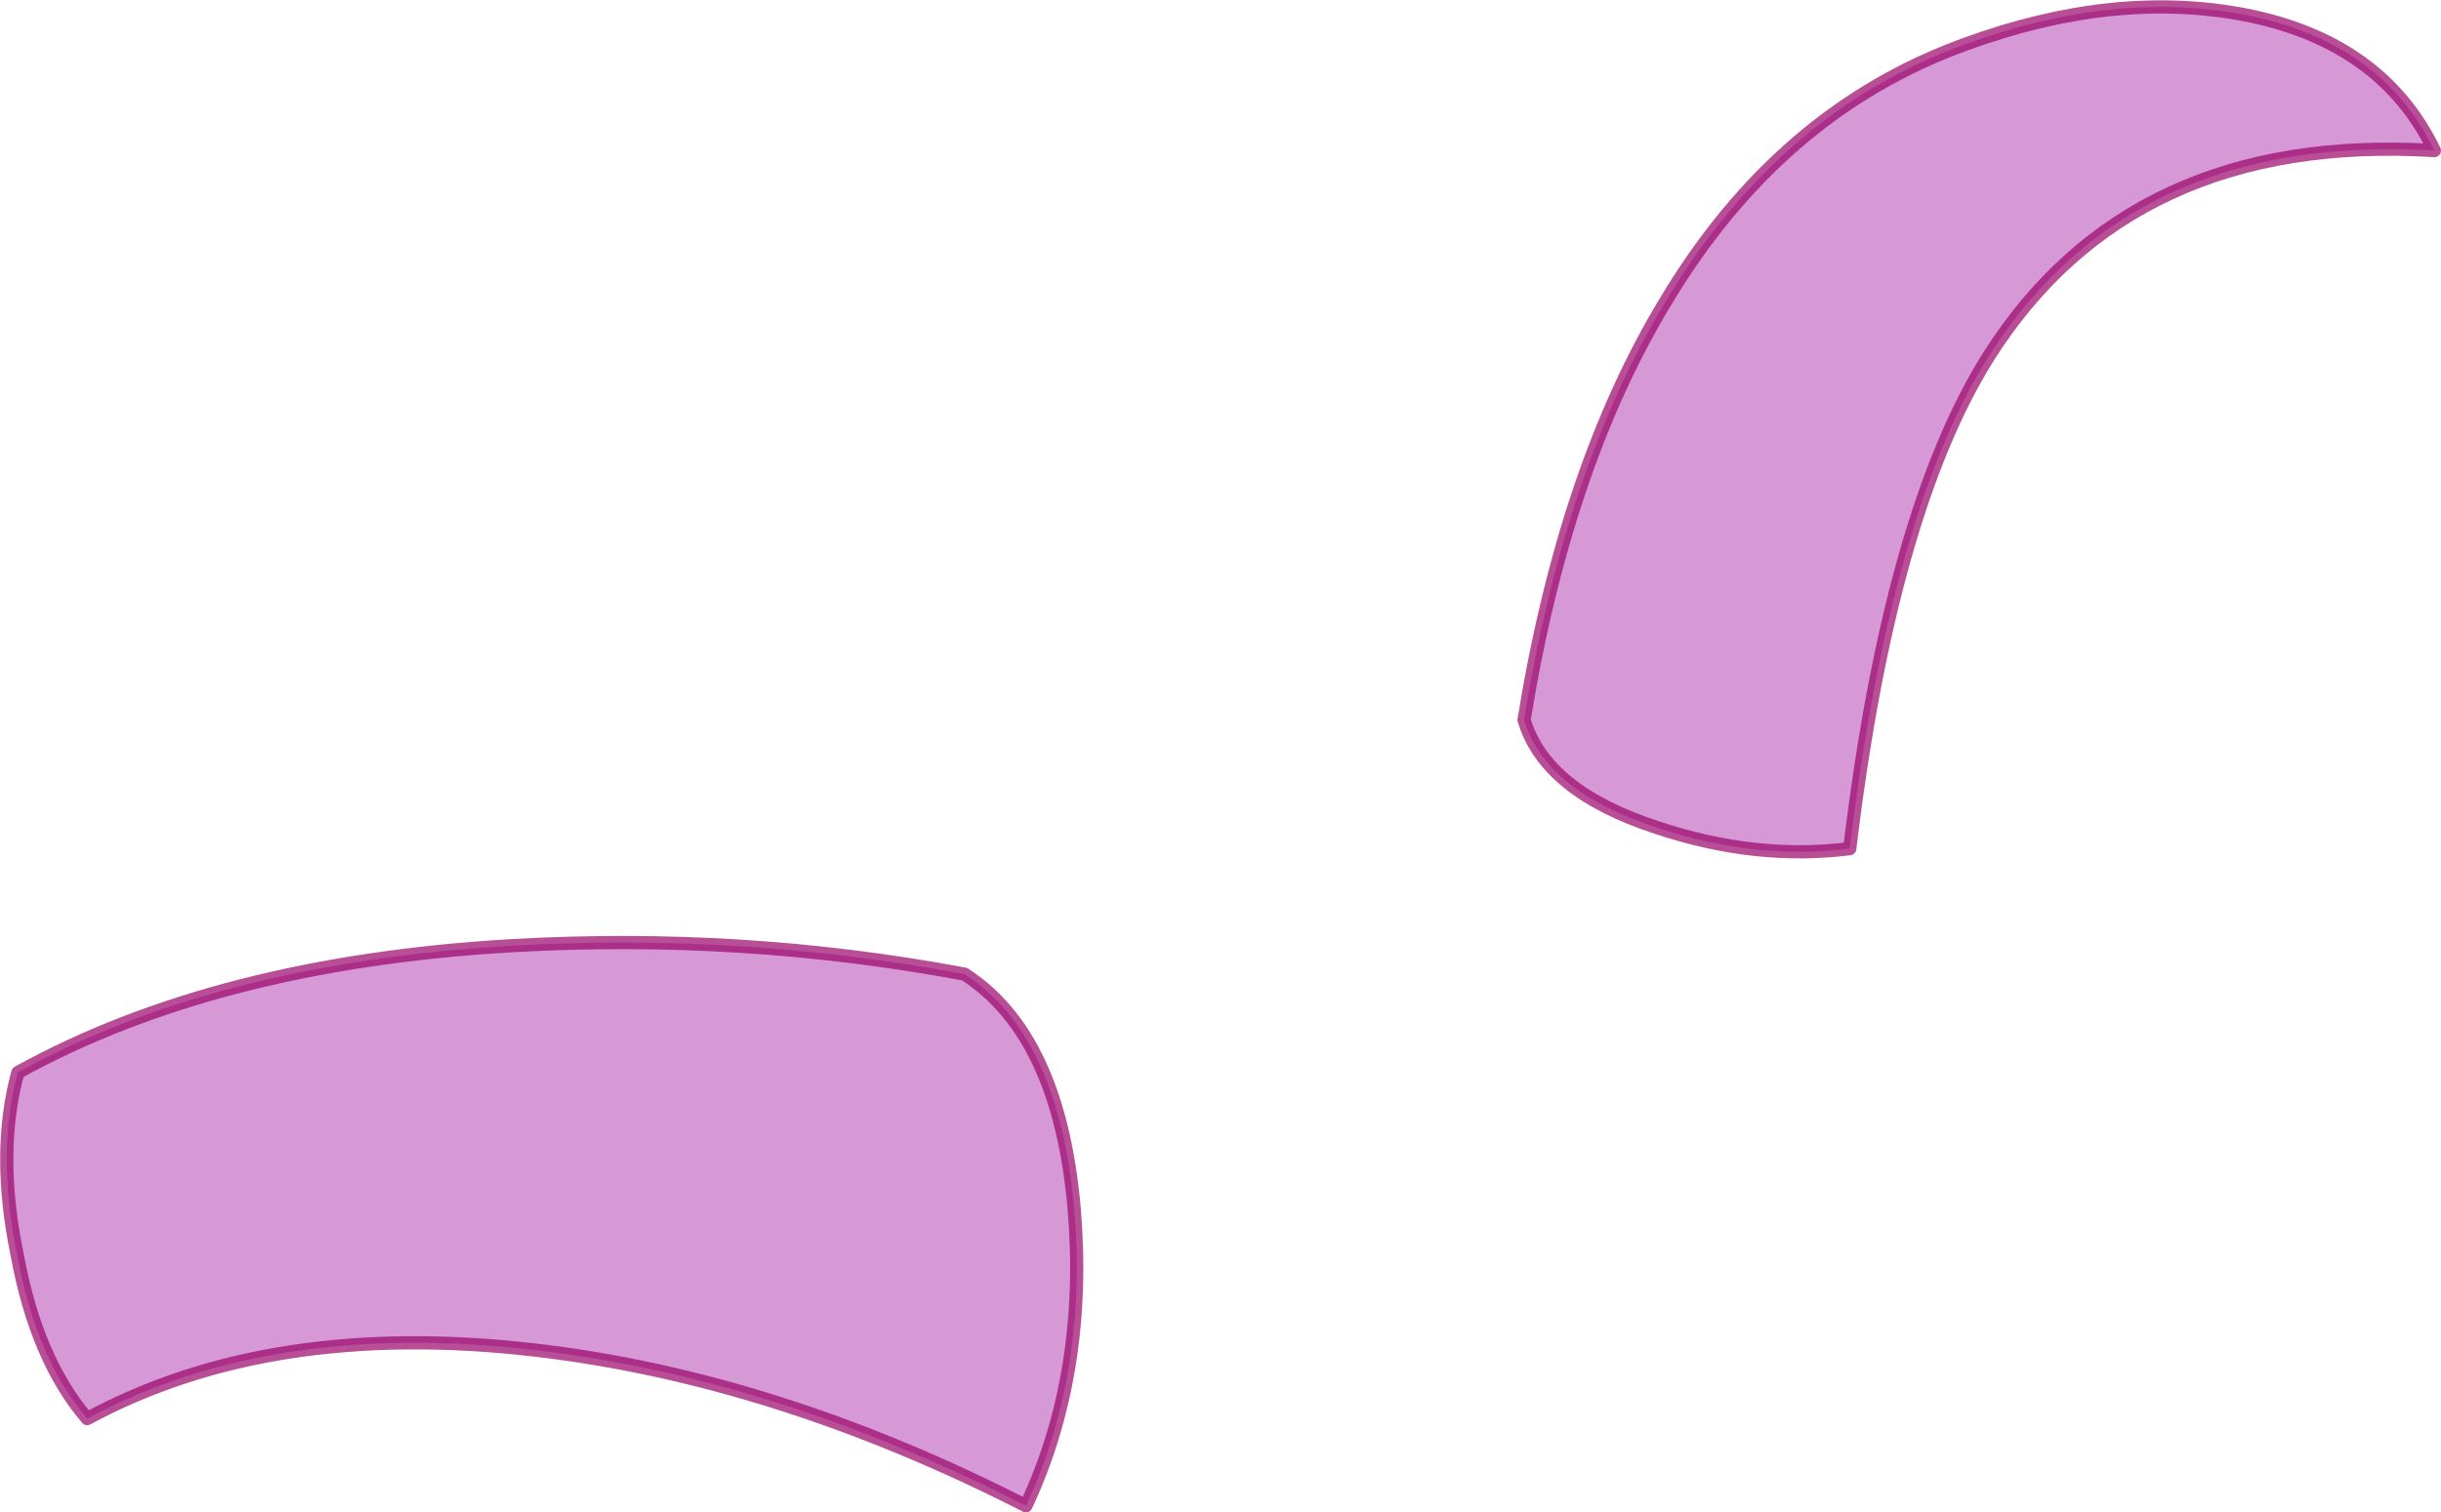 <?xml version="1.0" encoding="UTF-8" standalone="no"?>
<svg xmlns:ffdec="https://www.free-decompiler.com/flash" xmlns:xlink="http://www.w3.org/1999/xlink" ffdec:objectType="shape" height="114.5px" width="184.75px" xmlns="http://www.w3.org/2000/svg">
  <g transform="matrix(1.0, 0.0, 0.0, 1.0, 83.65, 92.85)">
    <path d="M100.6 -81.45 Q96.6 -89.75 86.15 -91.75 76.3 -93.6 65.1 -89.5 51.0 -84.4 42.4 -70.0 34.8 -57.45 31.7 -38.35 33.3 -32.95 41.75 -30.2 49.2 -27.7 56.35 -28.6 59.4 -54.0 66.85 -65.85 77.6 -82.85 100.6 -81.45" fill="#990099" fill-opacity="0.4" fill-rule="evenodd" stroke="none"/>
    <path d="M100.6 -81.45 Q96.6 -89.75 86.15 -91.75 76.3 -93.6 65.1 -89.5 51.0 -84.4 42.4 -70.0 34.8 -57.45 31.7 -38.35 33.3 -32.95 41.75 -30.2 49.2 -27.7 56.35 -28.6 59.4 -54.0 66.85 -65.85 77.6 -82.85 100.6 -81.45 Z" fill="none" stroke="#990066" stroke-linecap="round" stroke-linejoin="round" stroke-opacity="0.694" stroke-width="1.0"/>
    <path d="M-6.0 21.15 Q-25.0 11.45 -43.25 9.35 -63.2 7.05 -77.05 14.55 -80.9 10.05 -82.35 2.15 -83.95 -5.6 -82.3 -11.65 -67.3 -19.95 -44.95 -21.25 -27.45 -22.25 -10.65 -19.1 -3.5 -14.5 -2.35 -1.35 -1.3 11.1 -6.0 21.15" fill="#990099" fill-opacity="0.4" fill-rule="evenodd" stroke="none"/>
    <path d="M-6.0 21.15 Q-1.3 11.1 -2.35 -1.35 -3.5 -14.5 -10.65 -19.1 -27.45 -22.25 -44.95 -21.25 -67.3 -19.95 -82.3 -11.65 -83.95 -5.6 -82.35 2.15 -80.9 10.05 -77.05 14.55 -63.2 7.05 -43.25 9.35 -25.0 11.45 -6.0 21.15 Z" fill="none" stroke="#990066" stroke-linecap="round" stroke-linejoin="round" stroke-opacity="0.694" stroke-width="1.0"/>
  </g>
</svg>
